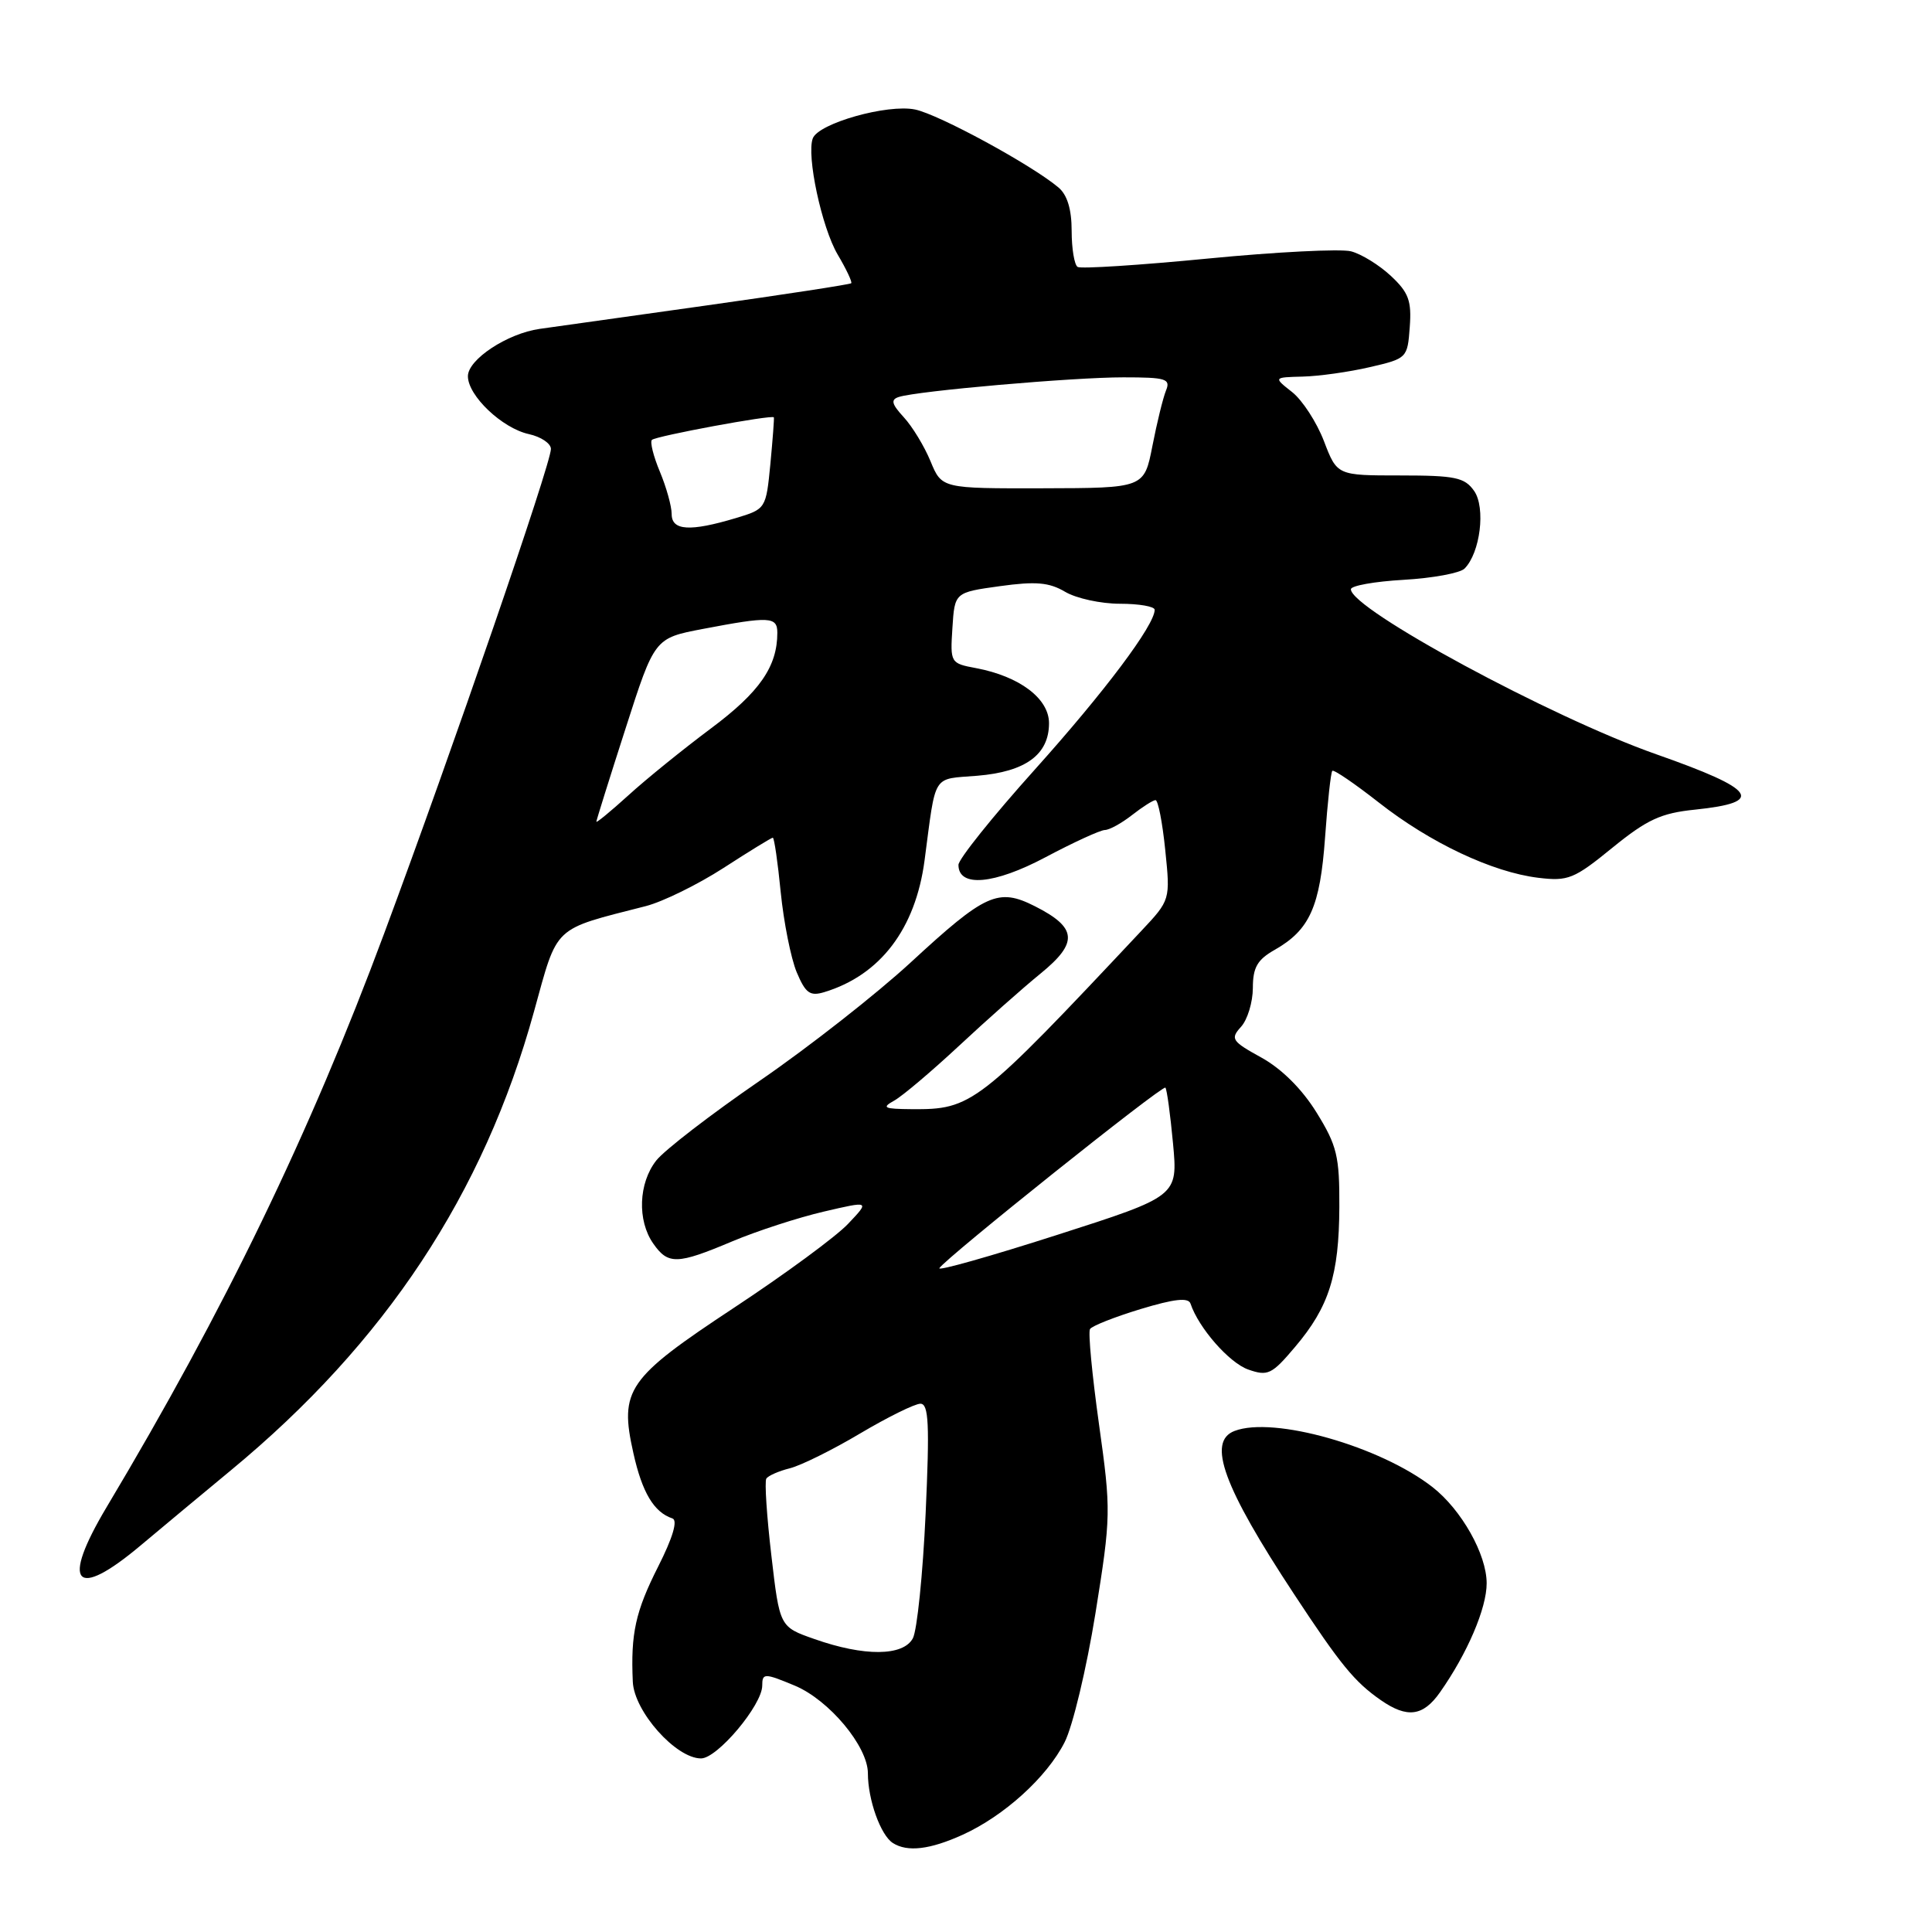 <?xml version="1.0" encoding="UTF-8" standalone="no"?>
<!DOCTYPE svg PUBLIC "-//W3C//DTD SVG 1.1//EN" "http://www.w3.org/Graphics/SVG/1.1/DTD/svg11.dtd" >
<svg xmlns="http://www.w3.org/2000/svg" xmlns:xlink="http://www.w3.org/1999/xlink" version="1.1" viewBox="0 0 256 256">
 <g >
 <path fill="currentColor"
d=" M 127.57 243.11 C 133.06 240.61 138.70 235.50 141.06 230.87 C 142.14 228.77 143.97 221.09 145.15 213.79 C 147.22 200.89 147.23 200.20 145.62 188.70 C 144.71 182.19 144.17 176.53 144.43 176.11 C 144.69 175.69 147.71 174.50 151.13 173.46 C 155.62 172.10 157.47 171.90 157.75 172.74 C 158.82 175.95 162.88 180.59 165.40 181.47 C 167.99 182.38 168.52 182.13 171.60 178.48 C 176.11 173.16 177.43 168.98 177.47 159.93 C 177.50 153.21 177.16 151.80 174.46 147.43 C 172.54 144.32 169.84 141.63 167.15 140.14 C 163.21 137.97 163.00 137.65 164.44 136.06 C 165.30 135.12 166.00 132.80 166.01 130.92 C 166.01 128.19 166.60 127.16 168.92 125.85 C 173.55 123.21 174.92 120.15 175.58 110.94 C 175.91 106.30 176.34 102.34 176.54 102.14 C 176.73 101.94 179.50 103.83 182.69 106.33 C 189.50 111.68 197.75 115.57 203.82 116.31 C 207.79 116.79 208.57 116.47 213.65 112.33 C 218.25 108.59 220.08 107.74 224.61 107.28 C 233.96 106.31 232.77 104.62 219.45 99.94 C 205.56 95.06 179.00 80.71 179.00 78.08 C 179.00 77.61 182.14 77.05 185.98 76.83 C 189.82 76.61 193.46 75.94 194.06 75.34 C 196.14 73.26 196.88 67.27 195.33 65.05 C 194.07 63.26 192.83 63.00 185.53 63.00 C 177.17 63.00 177.17 63.00 175.43 58.45 C 174.47 55.95 172.57 53.02 171.21 51.95 C 168.73 50.00 168.73 50.00 172.62 49.90 C 174.75 49.85 178.75 49.29 181.50 48.65 C 186.44 47.51 186.50 47.44 186.80 43.34 C 187.06 39.86 186.65 38.75 184.30 36.56 C 182.76 35.12 180.38 33.65 179.01 33.30 C 177.63 32.95 169.10 33.38 160.05 34.26 C 151.00 35.14 143.23 35.64 142.79 35.37 C 142.36 35.10 142.00 32.95 142.00 30.60 C 142.00 27.74 141.42 25.82 140.25 24.84 C 136.69 21.84 124.40 15.16 121.25 14.51 C 117.59 13.76 108.47 16.33 107.70 18.33 C 106.84 20.59 108.88 30.13 110.99 33.72 C 112.14 35.66 112.95 37.38 112.79 37.53 C 112.63 37.69 103.95 39.02 93.50 40.49 C 83.05 41.95 73.15 43.35 71.50 43.58 C 67.22 44.19 62.00 47.63 62.00 49.85 C 62.00 52.43 66.53 56.74 70.07 57.52 C 71.68 57.87 73.00 58.76 73.00 59.49 C 73.00 61.46 59.95 99.38 50.91 123.67 C 41.02 150.27 29.78 173.50 14.13 199.70 C 8.01 209.95 9.94 212.10 18.67 204.75 C 21.45 202.41 26.83 197.94 30.61 194.81 C 51.06 177.91 64.10 158.18 70.75 134.06 C 73.96 122.46 73.11 123.26 85.59 120.06 C 87.83 119.48 92.46 117.21 95.87 115.01 C 99.28 112.80 102.22 111.00 102.40 111.00 C 102.59 111.00 103.06 114.25 103.45 118.23 C 103.85 122.21 104.80 126.97 105.56 128.81 C 106.74 131.61 107.32 132.04 109.23 131.46 C 116.64 129.21 121.31 123.08 122.51 114.00 C 124.06 102.31 123.44 103.29 129.51 102.79 C 135.90 102.26 139.00 99.99 139.00 95.83 C 139.00 92.56 135.10 89.62 129.33 88.53 C 125.94 87.90 125.90 87.83 126.20 83.20 C 126.50 78.50 126.50 78.50 132.48 77.67 C 137.24 77.01 139.01 77.16 141.14 78.42 C 142.61 79.29 145.88 80.00 148.40 80.00 C 150.93 80.00 153.00 80.36 153.00 80.80 C 153.00 82.83 146.38 91.65 137.12 101.97 C 131.55 108.17 127.00 113.85 127.00 114.60 C 127.00 117.62 131.72 117.21 138.55 113.58 C 142.26 111.61 145.80 109.99 146.40 109.98 C 147.01 109.97 148.62 109.08 150.00 108.00 C 151.38 106.92 152.78 106.03 153.11 106.02 C 153.45 106.01 154.03 108.98 154.40 112.62 C 155.08 119.25 155.08 119.25 151.21 123.37 C 129.54 146.45 128.79 147.03 120.78 146.97 C 117.10 146.94 116.78 146.78 118.50 145.83 C 119.60 145.21 123.44 141.96 127.04 138.61 C 130.64 135.25 135.51 130.93 137.88 129.00 C 142.91 124.90 142.74 122.92 137.13 120.08 C 132.26 117.62 130.58 118.38 120.66 127.54 C 116.17 131.68 107.20 138.72 100.71 143.18 C 94.23 147.63 88.04 152.40 86.96 153.77 C 84.60 156.77 84.42 161.73 86.56 164.78 C 88.53 167.60 89.72 167.57 97.02 164.49 C 100.30 163.11 105.75 161.34 109.13 160.55 C 115.26 159.12 115.26 159.12 112.38 162.16 C 110.80 163.84 104.01 168.83 97.31 173.25 C 83.09 182.64 82.04 184.14 83.93 192.56 C 85.09 197.78 86.66 200.39 89.10 201.20 C 89.83 201.44 89.16 203.73 87.21 207.58 C 84.20 213.54 83.56 216.45 83.85 222.85 C 84.03 226.78 89.56 233.00 92.89 233.00 C 95.06 233.00 101.00 225.92 101.00 223.35 C 101.00 221.68 101.29 221.68 105.30 223.35 C 109.87 225.26 115.00 231.41 115.00 234.97 C 115.00 238.48 116.69 243.18 118.31 244.21 C 120.24 245.44 123.23 245.08 127.57 243.11 Z  M 190.80 224.25 C 194.42 219.11 197.00 213.09 196.99 209.79 C 196.99 205.97 193.66 200.06 189.83 197.06 C 182.89 191.64 168.75 187.62 163.58 189.61 C 159.91 191.01 162.10 197.01 171.47 211.23 C 177.65 220.62 179.48 222.85 182.97 225.28 C 186.46 227.70 188.56 227.43 190.80 224.25 Z  M 107.91 217.18 C 103.31 215.57 103.31 215.57 102.21 206.11 C 101.60 200.90 101.30 196.33 101.54 195.93 C 101.78 195.54 103.19 194.92 104.68 194.55 C 106.16 194.17 110.35 192.10 113.99 189.93 C 117.64 187.77 121.22 186.00 121.96 186.00 C 123.06 186.00 123.19 188.69 122.65 200.58 C 122.28 208.60 121.52 216.02 120.96 217.08 C 119.68 219.47 114.51 219.51 107.91 217.18 Z  M 124.47 168.04 C 125.30 166.70 154.06 143.72 154.42 144.12 C 154.62 144.33 155.07 147.65 155.43 151.50 C 156.08 158.50 156.08 158.50 140.05 163.64 C 131.23 166.47 124.22 168.45 124.47 168.04 Z  M 79.02 108.88 C 79.03 108.67 80.77 103.11 82.89 96.53 C 86.73 84.56 86.73 84.56 93.12 83.34 C 101.99 81.65 103.00 81.70 103.00 83.85 C 103.00 88.32 100.65 91.71 94.23 96.50 C 90.55 99.25 85.61 103.24 83.27 105.38 C 80.92 107.51 79.01 109.08 79.02 108.88 Z  M 89.00 68.12 C 89.00 67.09 88.30 64.57 87.44 62.51 C 86.58 60.46 86.11 58.56 86.38 58.29 C 86.88 57.78 102.33 54.92 102.54 55.30 C 102.60 55.41 102.39 58.19 102.08 61.47 C 101.50 67.42 101.48 67.45 97.50 68.65 C 91.43 70.47 89.00 70.32 89.00 68.12 Z  M 123.30 61.12 C 122.48 59.13 120.88 56.50 119.75 55.28 C 118.14 53.53 118.00 52.95 119.10 52.60 C 121.55 51.80 142.26 49.99 148.86 50.00 C 154.51 50.00 155.14 50.19 154.50 51.75 C 154.11 52.71 153.30 56.01 152.70 59.09 C 151.61 64.67 151.61 64.67 138.20 64.70 C 124.79 64.73 124.79 64.73 123.30 61.12 Z "/>
</g>
</svg>